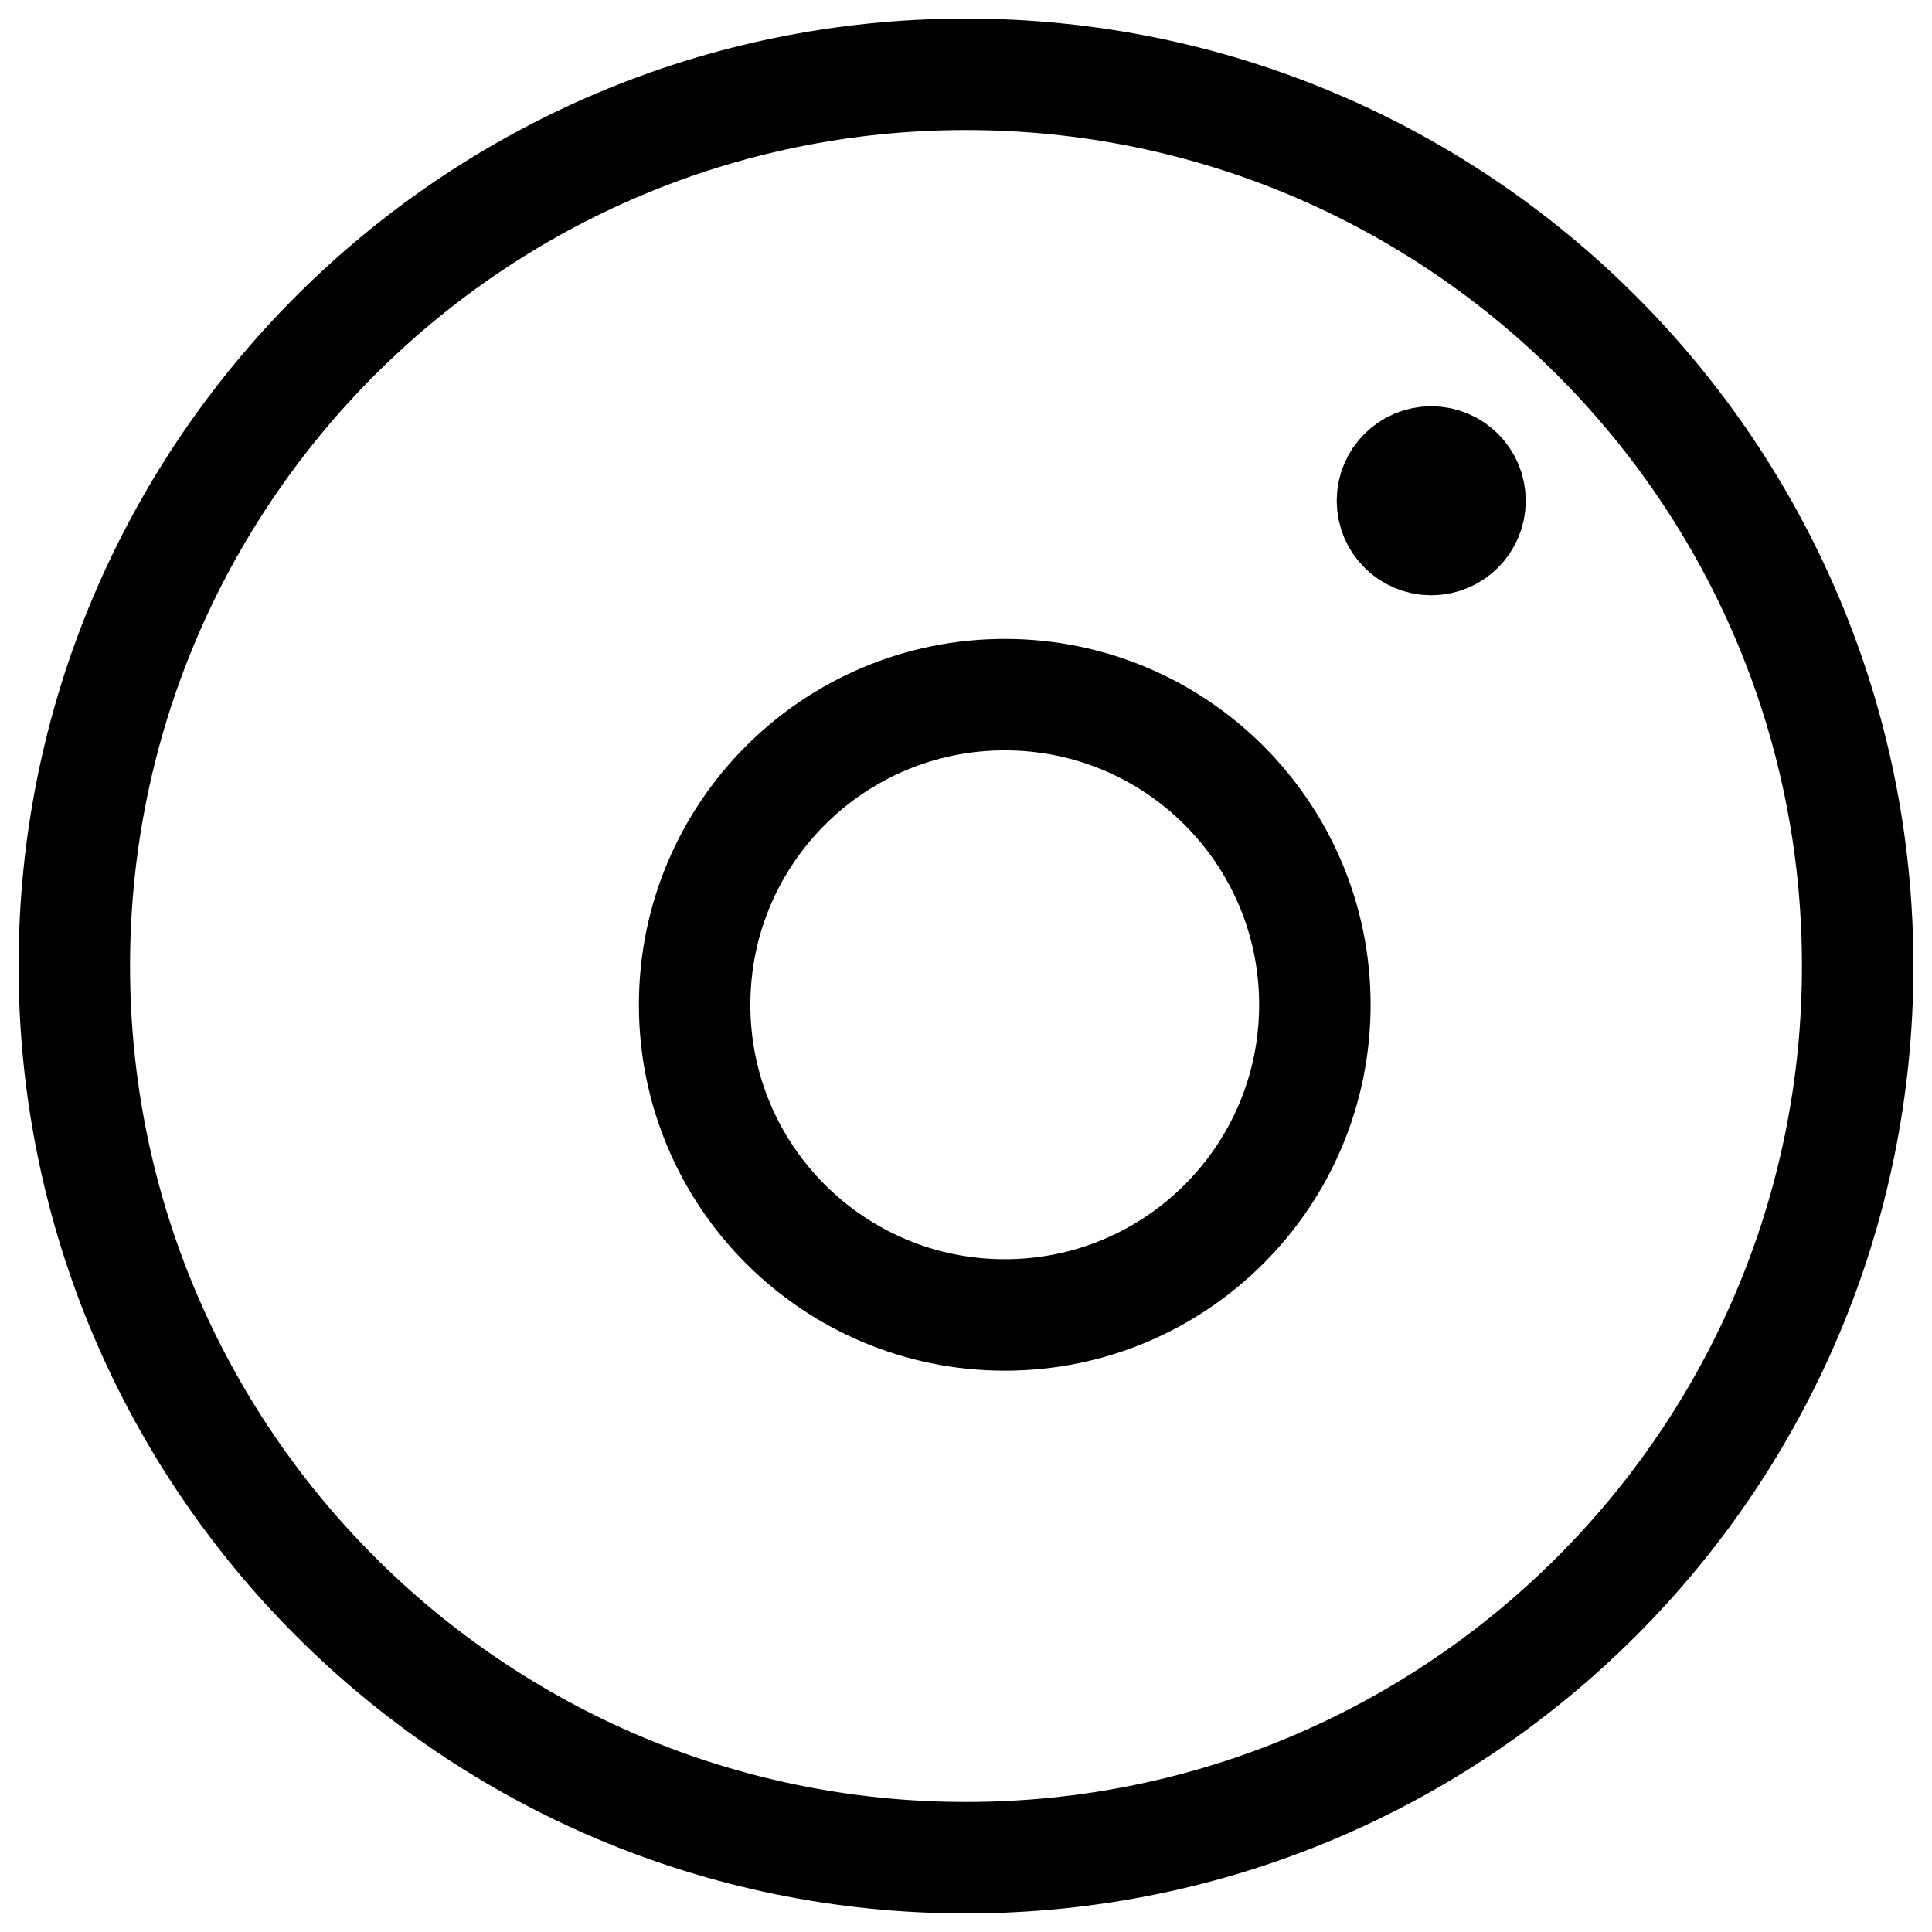 <svg width="26" height="26" viewBox="0 0 26 26" fill="none" xmlns="http://www.w3.org/2000/svg">
<path d="M13 25C19.627 25 25 19.627 25 13C25 6.373 19.627 1 13 1C6.373 1 1 6.373 1 13C1 19.627 6.373 25 13 25Z" stroke="black" stroke-width="1.5" stroke-miterlimit="10" stroke-linejoin="round"/>
<path d="M13.522 17.696C15.827 17.696 17.695 15.827 17.695 13.522C17.695 11.216 15.827 9.348 13.522 9.348C11.216 9.348 9.348 11.216 9.348 13.522C9.348 15.827 11.216 17.696 13.522 17.696Z" stroke="black" stroke-width="1.5" stroke-miterlimit="10" stroke-linejoin="round"/>
<path d="M19.261 7.261C19.549 7.261 19.783 7.027 19.783 6.739C19.783 6.451 19.549 6.217 19.261 6.217C18.973 6.217 18.739 6.451 18.739 6.739C18.739 7.027 18.973 7.261 19.261 7.261Z" fill="black" stroke="black" stroke-width="1.5" stroke-miterlimit="10" stroke-linejoin="round"/>
</svg>

